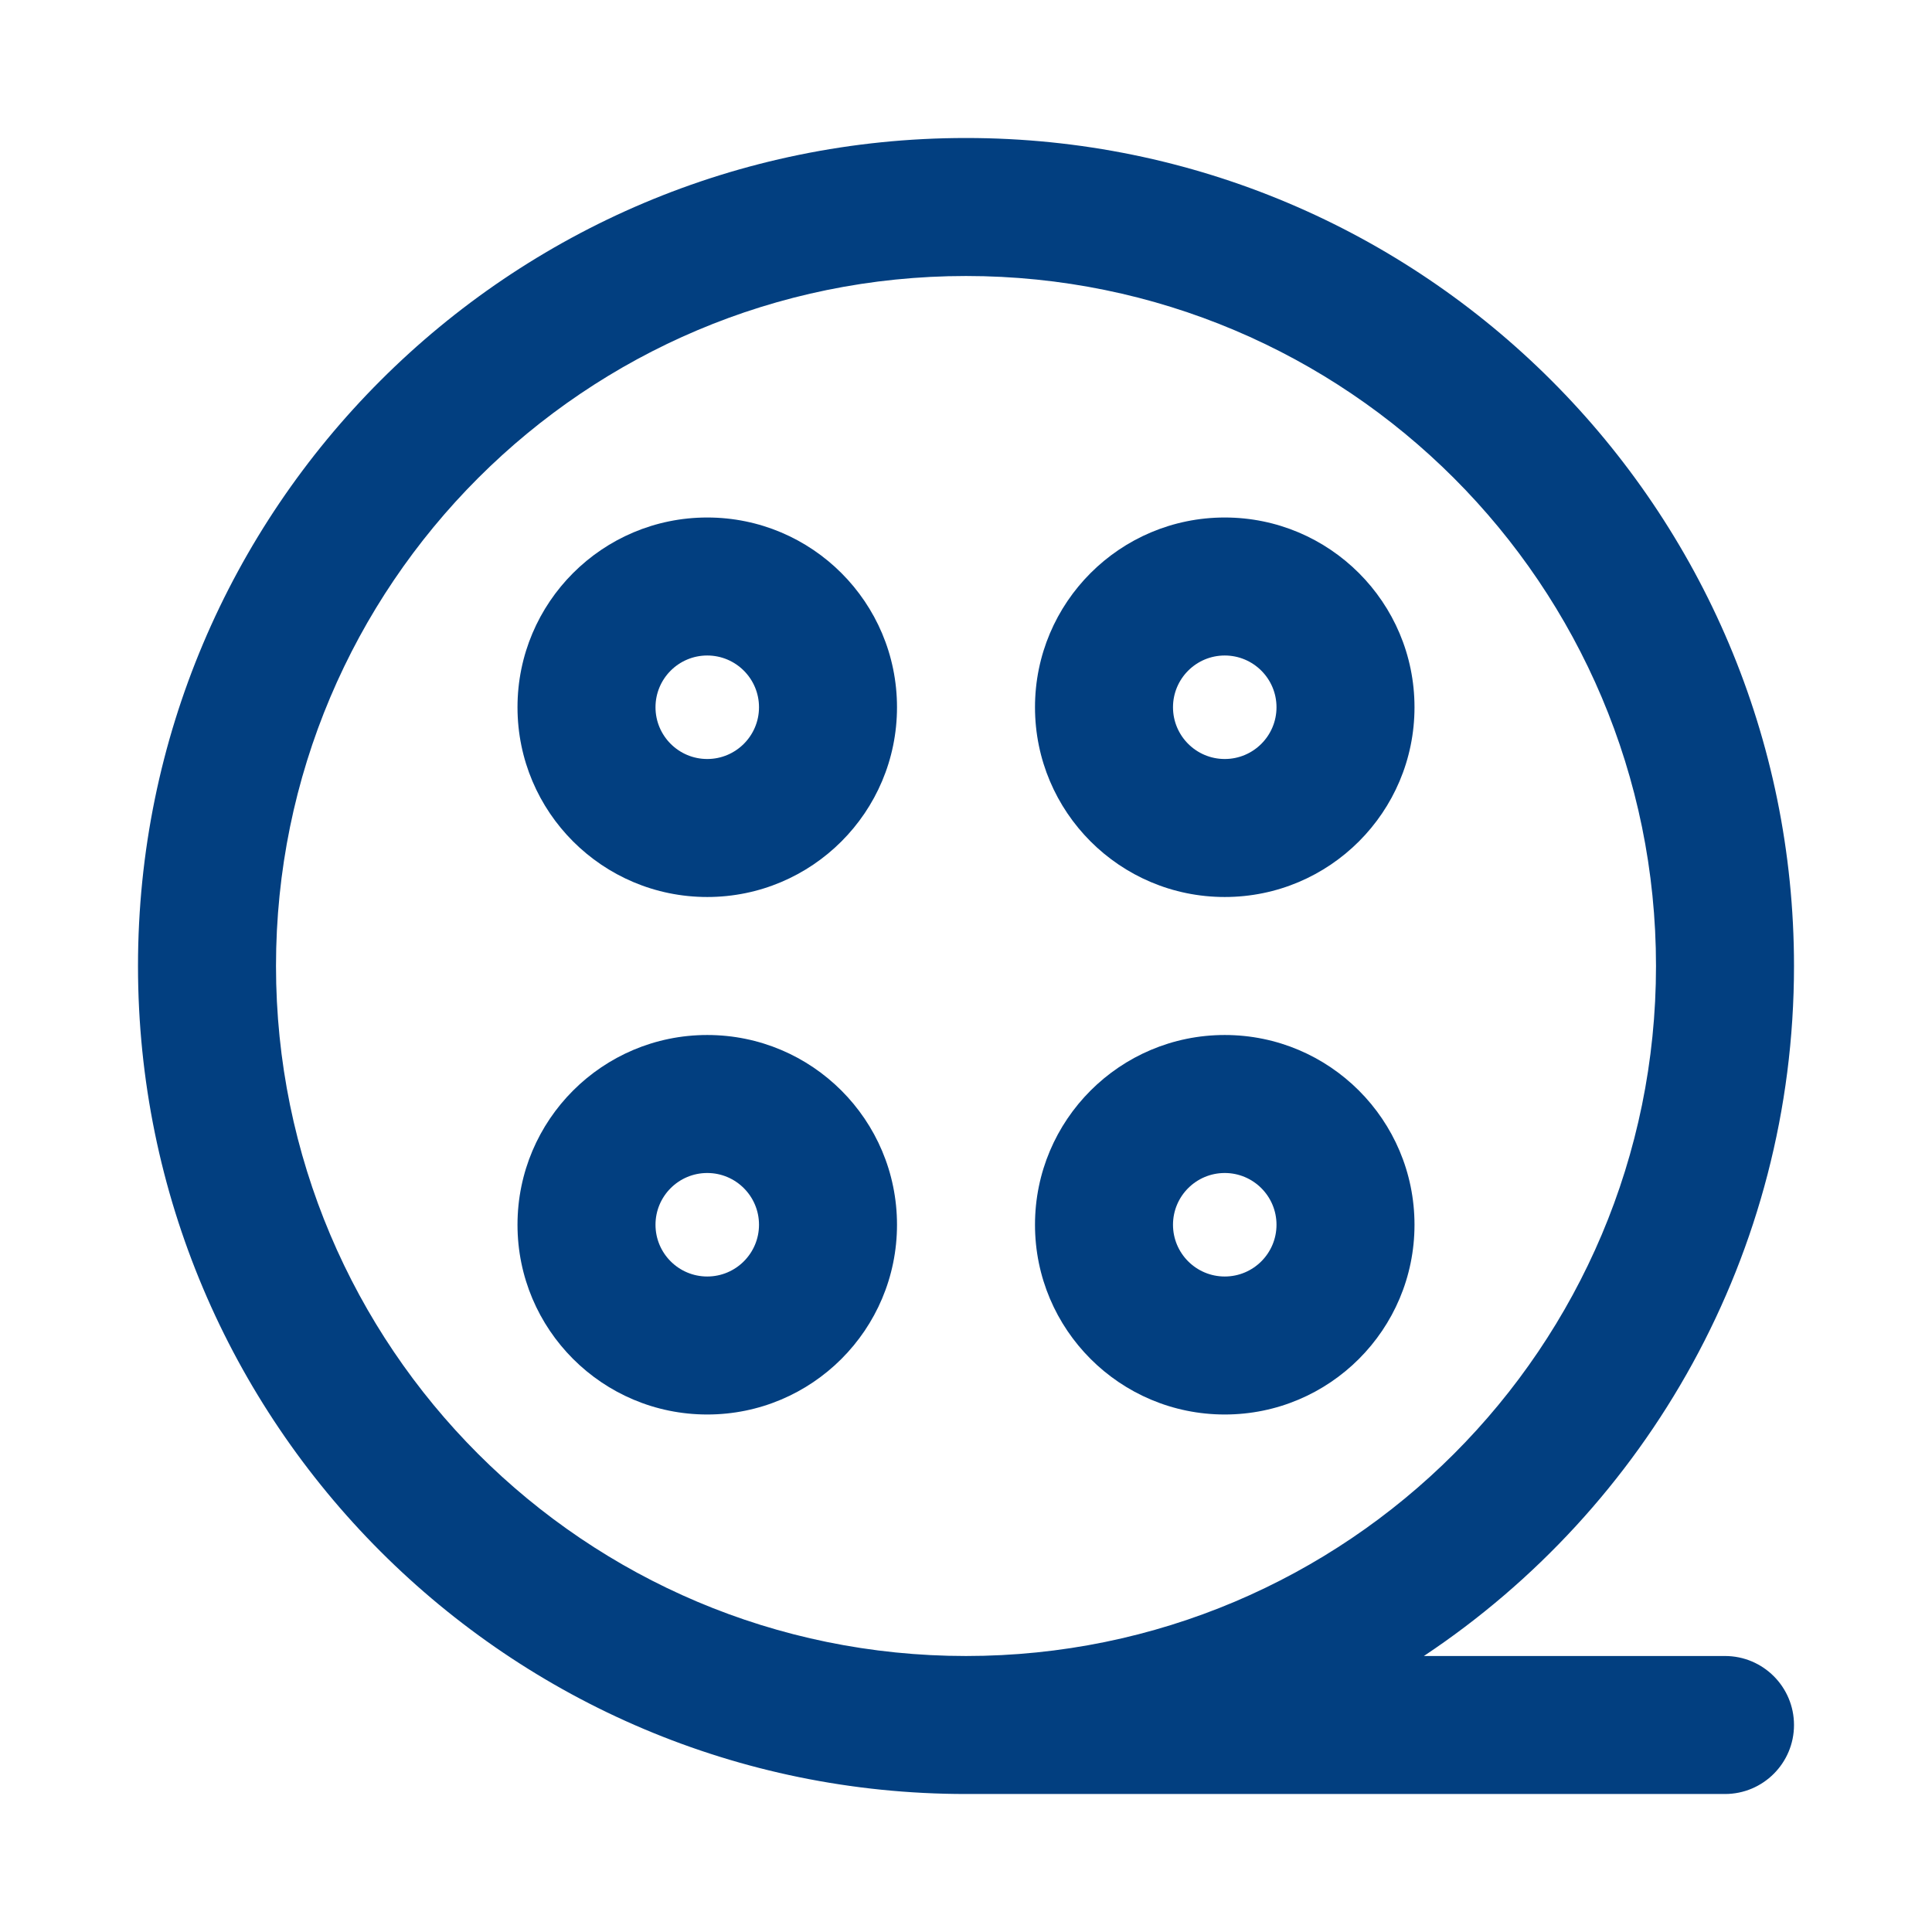 <svg width="28" height="28" viewBox="0 0 28 28" fill="none" xmlns="http://www.w3.org/2000/svg">
<path fill-rule="evenodd" clipRule="evenodd" d="M4 14C4 8.477 8.477 4 14 4C19.523 4 24 8.477 24 14C24 19.523 19.523 24 14 24C8.477 24 4 19.523 4 14ZM20.636 24C23.869 21.85 26 18.174 26 14C26 7.373 20.627 2 14 2C7.373 2 2 7.373 2 14C2 20.627 7.373 26 14 26H25C25.552 26 26 25.552 26 25C26 24.448 25.552 24 25 24H20.636Z" fill="#023F80"/>
<path fill-rule="evenodd" clipRule="evenodd" d="M7.5 10.25C7.5 8.731 8.731 7.5 10.25 7.5C11.769 7.5 13 8.731 13 10.25C13 11.769 11.769 13 10.25 13C8.731 13 7.5 11.769 7.5 10.25ZM10.25 9.5C9.836 9.5 9.5 9.836 9.5 10.25C9.5 10.664 9.836 11 10.25 11C10.664 11 11 10.664 11 10.25C11 9.836 10.664 9.5 10.25 9.5Z" fill="#023F80"/>
<path fill-rule="evenodd" clipRule="evenodd" d="M10.25 15C8.731 15 7.5 16.231 7.5 17.75C7.5 19.269 8.731 20.5 10.25 20.5C11.769 20.5 13 19.269 13 17.75C13 16.231 11.769 15 10.25 15ZM9.5 17.75C9.5 17.336 9.836 17 10.25 17C10.664 17 11 17.336 11 17.75C11 18.164 10.664 18.5 10.25 18.5C9.836 18.5 9.5 18.164 9.5 17.75Z" fill="#023F80"/>
<path fill-rule="evenodd" clipRule="evenodd" d="M15 10.25C15 8.731 16.231 7.5 17.75 7.5C19.269 7.5 20.5 8.731 20.5 10.25C20.5 11.769 19.269 13 17.75 13C16.231 13 15 11.769 15 10.25ZM17.75 9.5C17.336 9.5 17 9.836 17 10.25C17 10.664 17.336 11 17.75 11C18.164 11 18.5 10.664 18.5 10.25C18.5 9.836 18.164 9.5 17.75 9.5Z" fill="#023F80"/>
<path fill-rule="evenodd" clipRule="evenodd" d="M17.75 15C16.231 15 15 16.231 15 17.75C15 19.269 16.231 20.5 17.75 20.5C19.269 20.5 20.5 19.269 20.5 17.75C20.5 16.231 19.269 15 17.75 15ZM17 17.75C17 17.336 17.336 17 17.75 17C18.164 17 18.5 17.336 18.5 17.75C18.5 18.164 18.164 18.5 17.75 18.5C17.336 18.5 17 18.164 17 17.75Z" fill="#023F80"/>
</svg>
